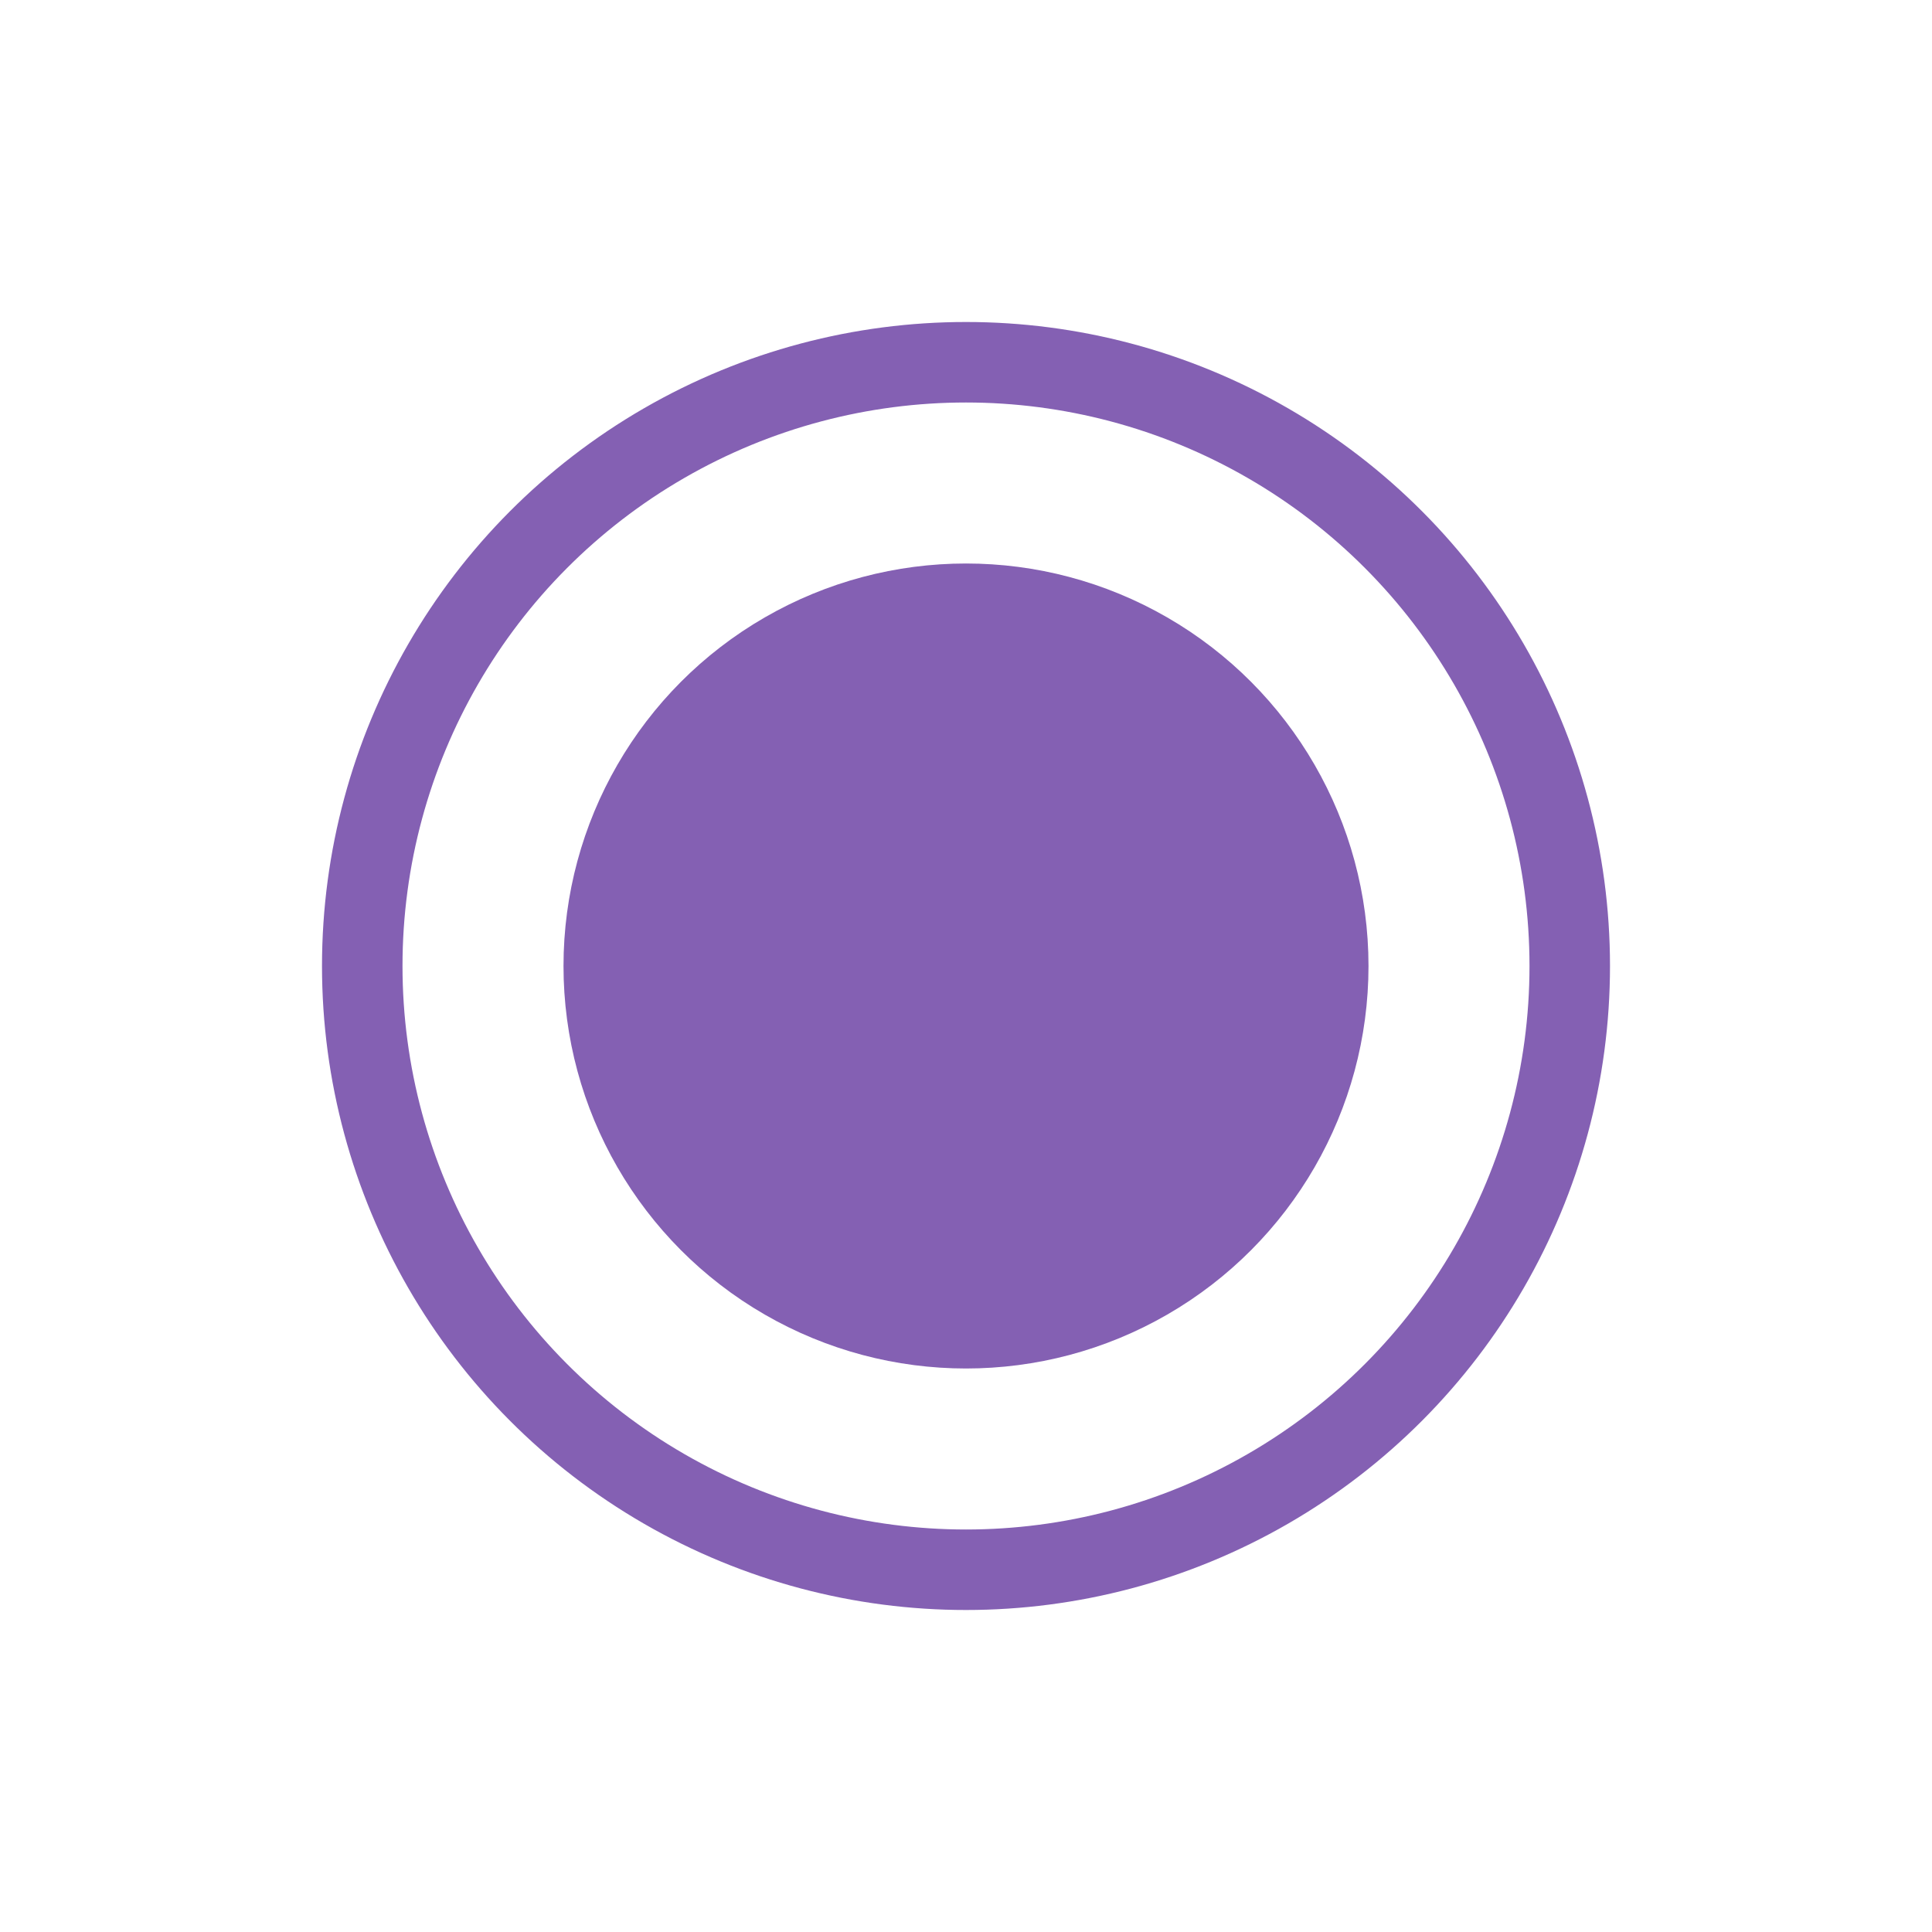 <svg
  width="24"
  height="24"
  viewBox="0 0 24 24"
  fill="none"
  xmlns="http://www.w3.org/2000/svg"
>
  <circle
    cx="12"
    cy="12"
    r="7.5"
    stroke="#8460B3"
  />
  <circle
    cx="12"
    cy="12"
    r="5"
    fill="#8460B3"
  />
</svg>